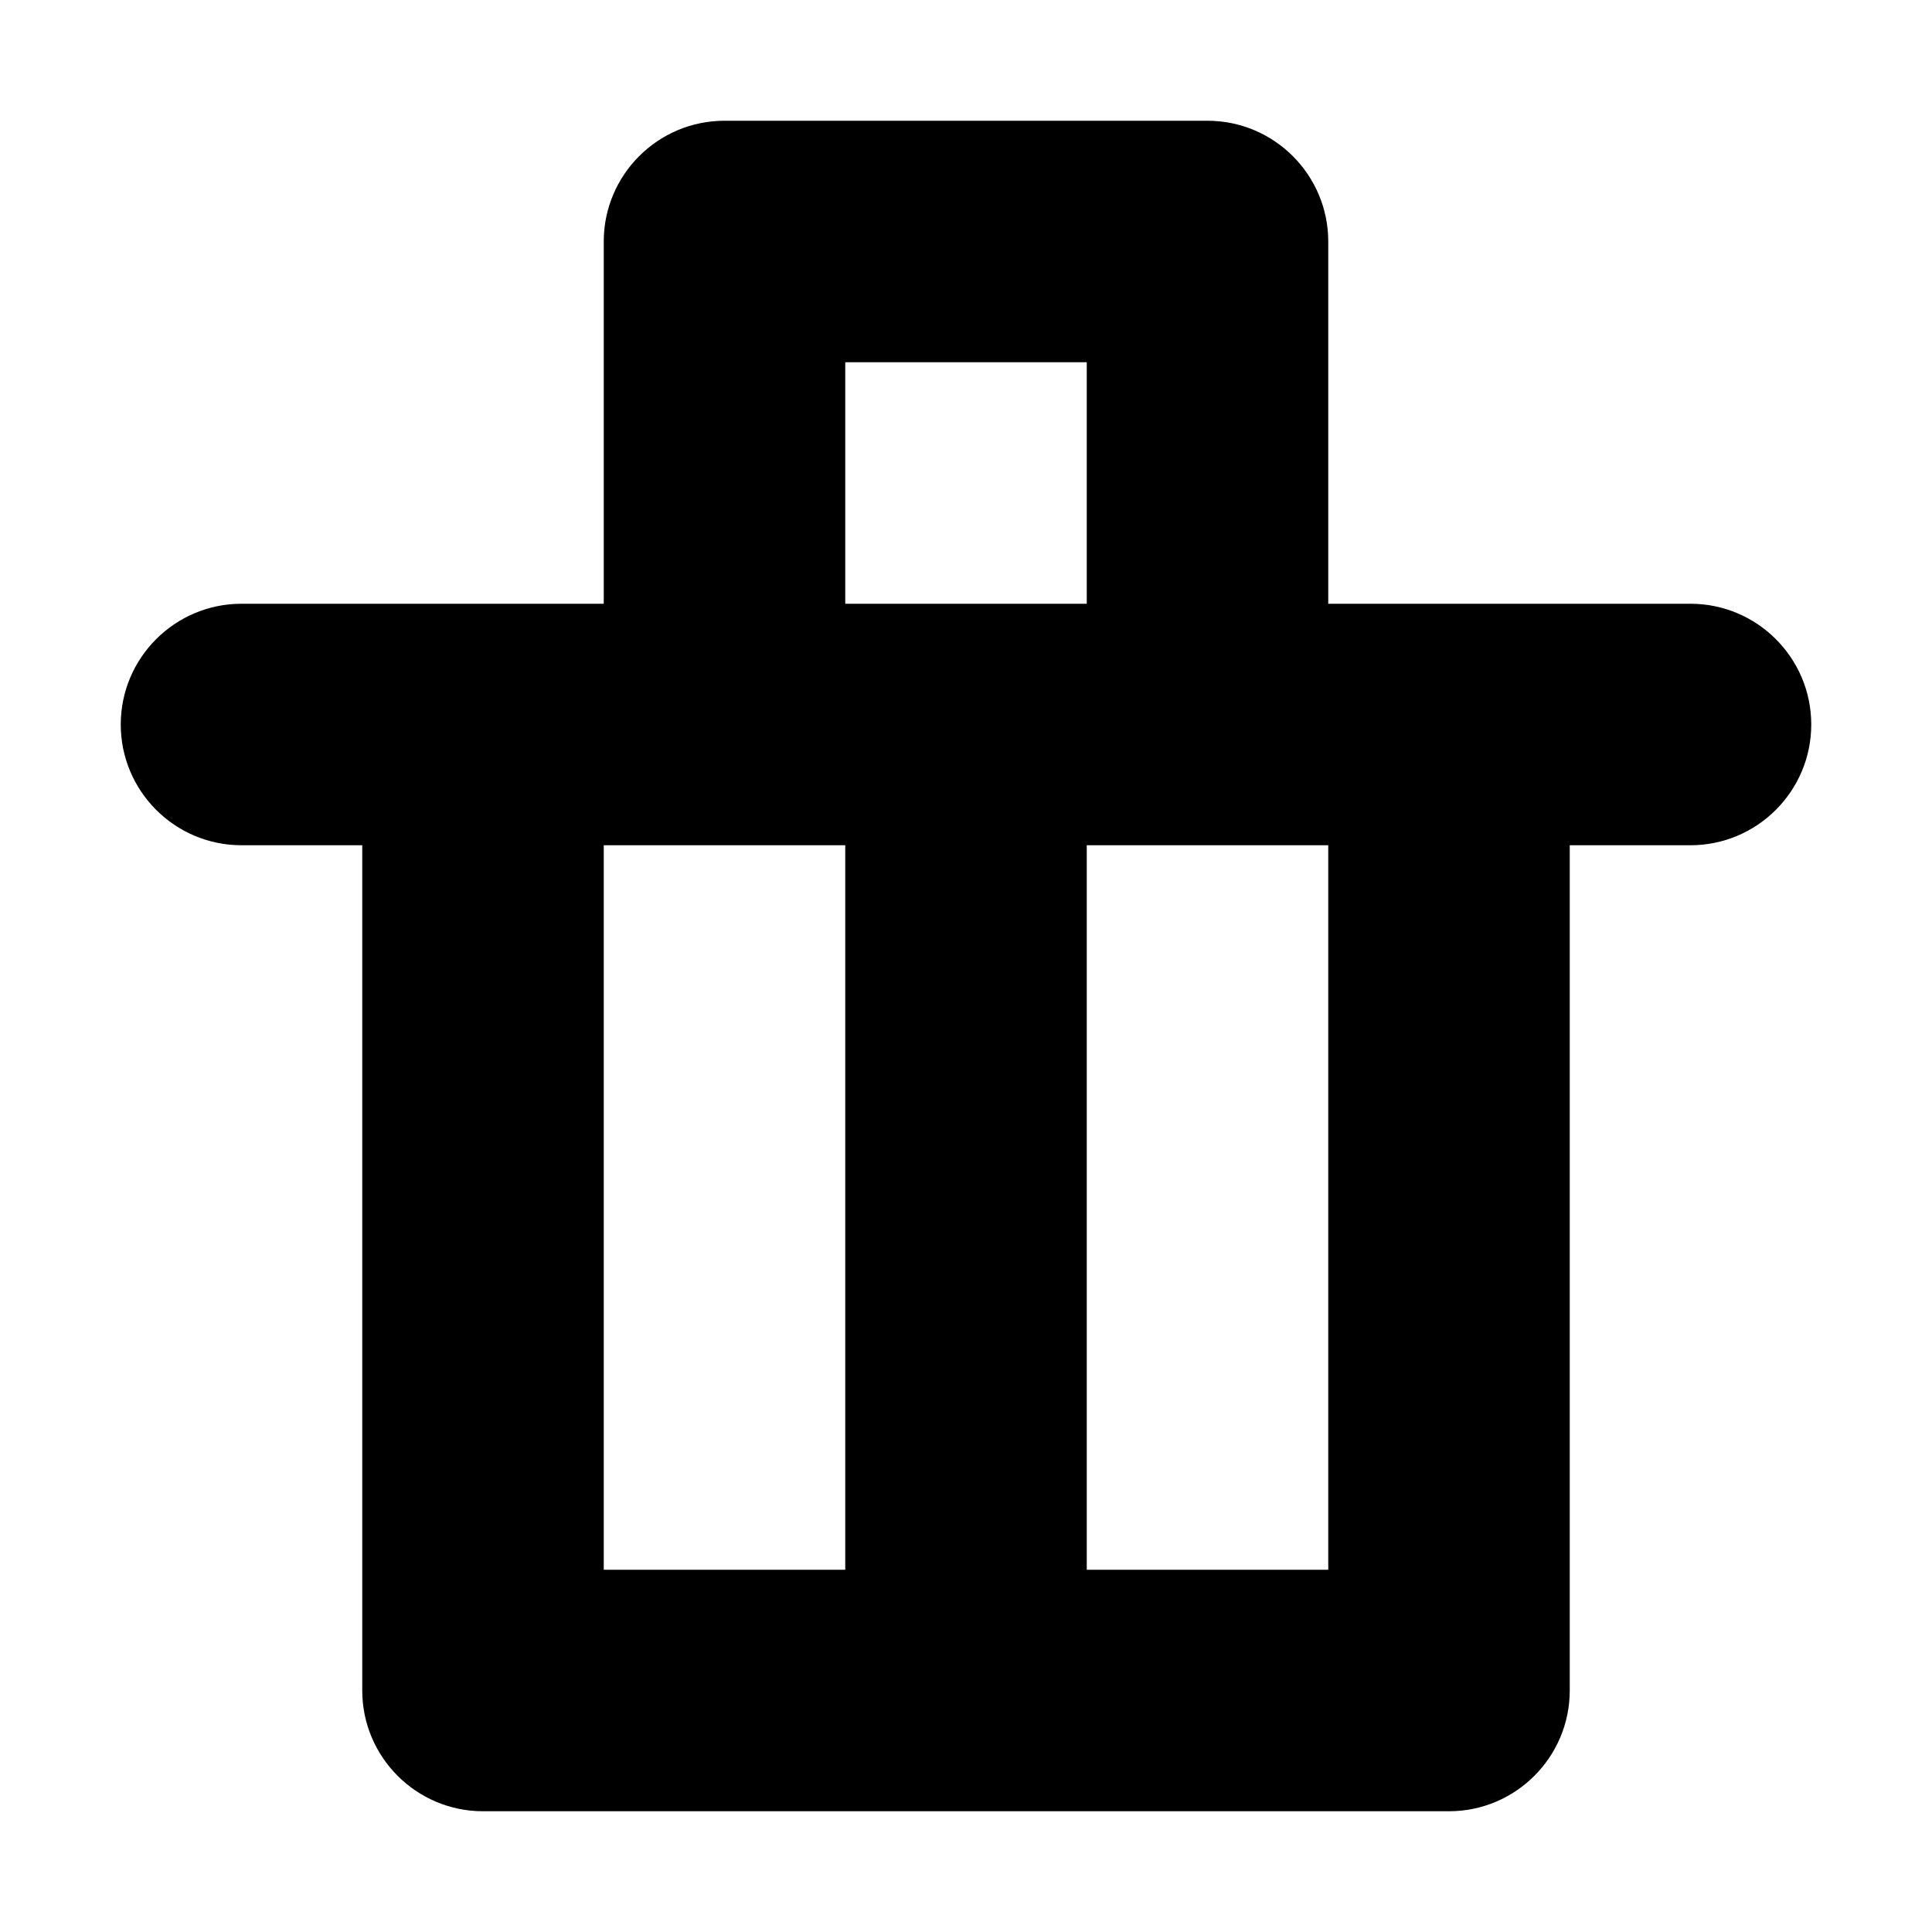 <?xml version="1.0" encoding="utf-8"?>
<!-- Generator: Adobe Illustrator 21.0.2, SVG Export Plug-In . SVG Version: 6.00 Build 0)  -->
<svg version="1.1" id="图层_1" xmlns="http://www.w3.org/2000/svg" xmlns:xlink="http://www.w3.org/1999/xlink" x="0px" y="0px"
	 viewBox="0 0 1024 1024" style="enable-background:new 0 0 1024 1024;" xml:space="preserve">
<path d="M896,320h-64H704V128c0-35.3-28.7-64-64-64H384c-35.3,0-64,28.7-64,64v192H192h-64c-35.3,0-64,28.7-64,64
	c0,35.3,28.7,64,64,64h64v448c0,35.3,28.7,64,64,64h512c35.3,0,64-28.7,64-64V448h64c35.3,0,64-28.7,64-64
	C960,348.7,931.3,320,896,320z M448,192h128v128H448V192z M448,832H320V448h128V832z M704,832H576V448h128V832z"/>
</svg>

